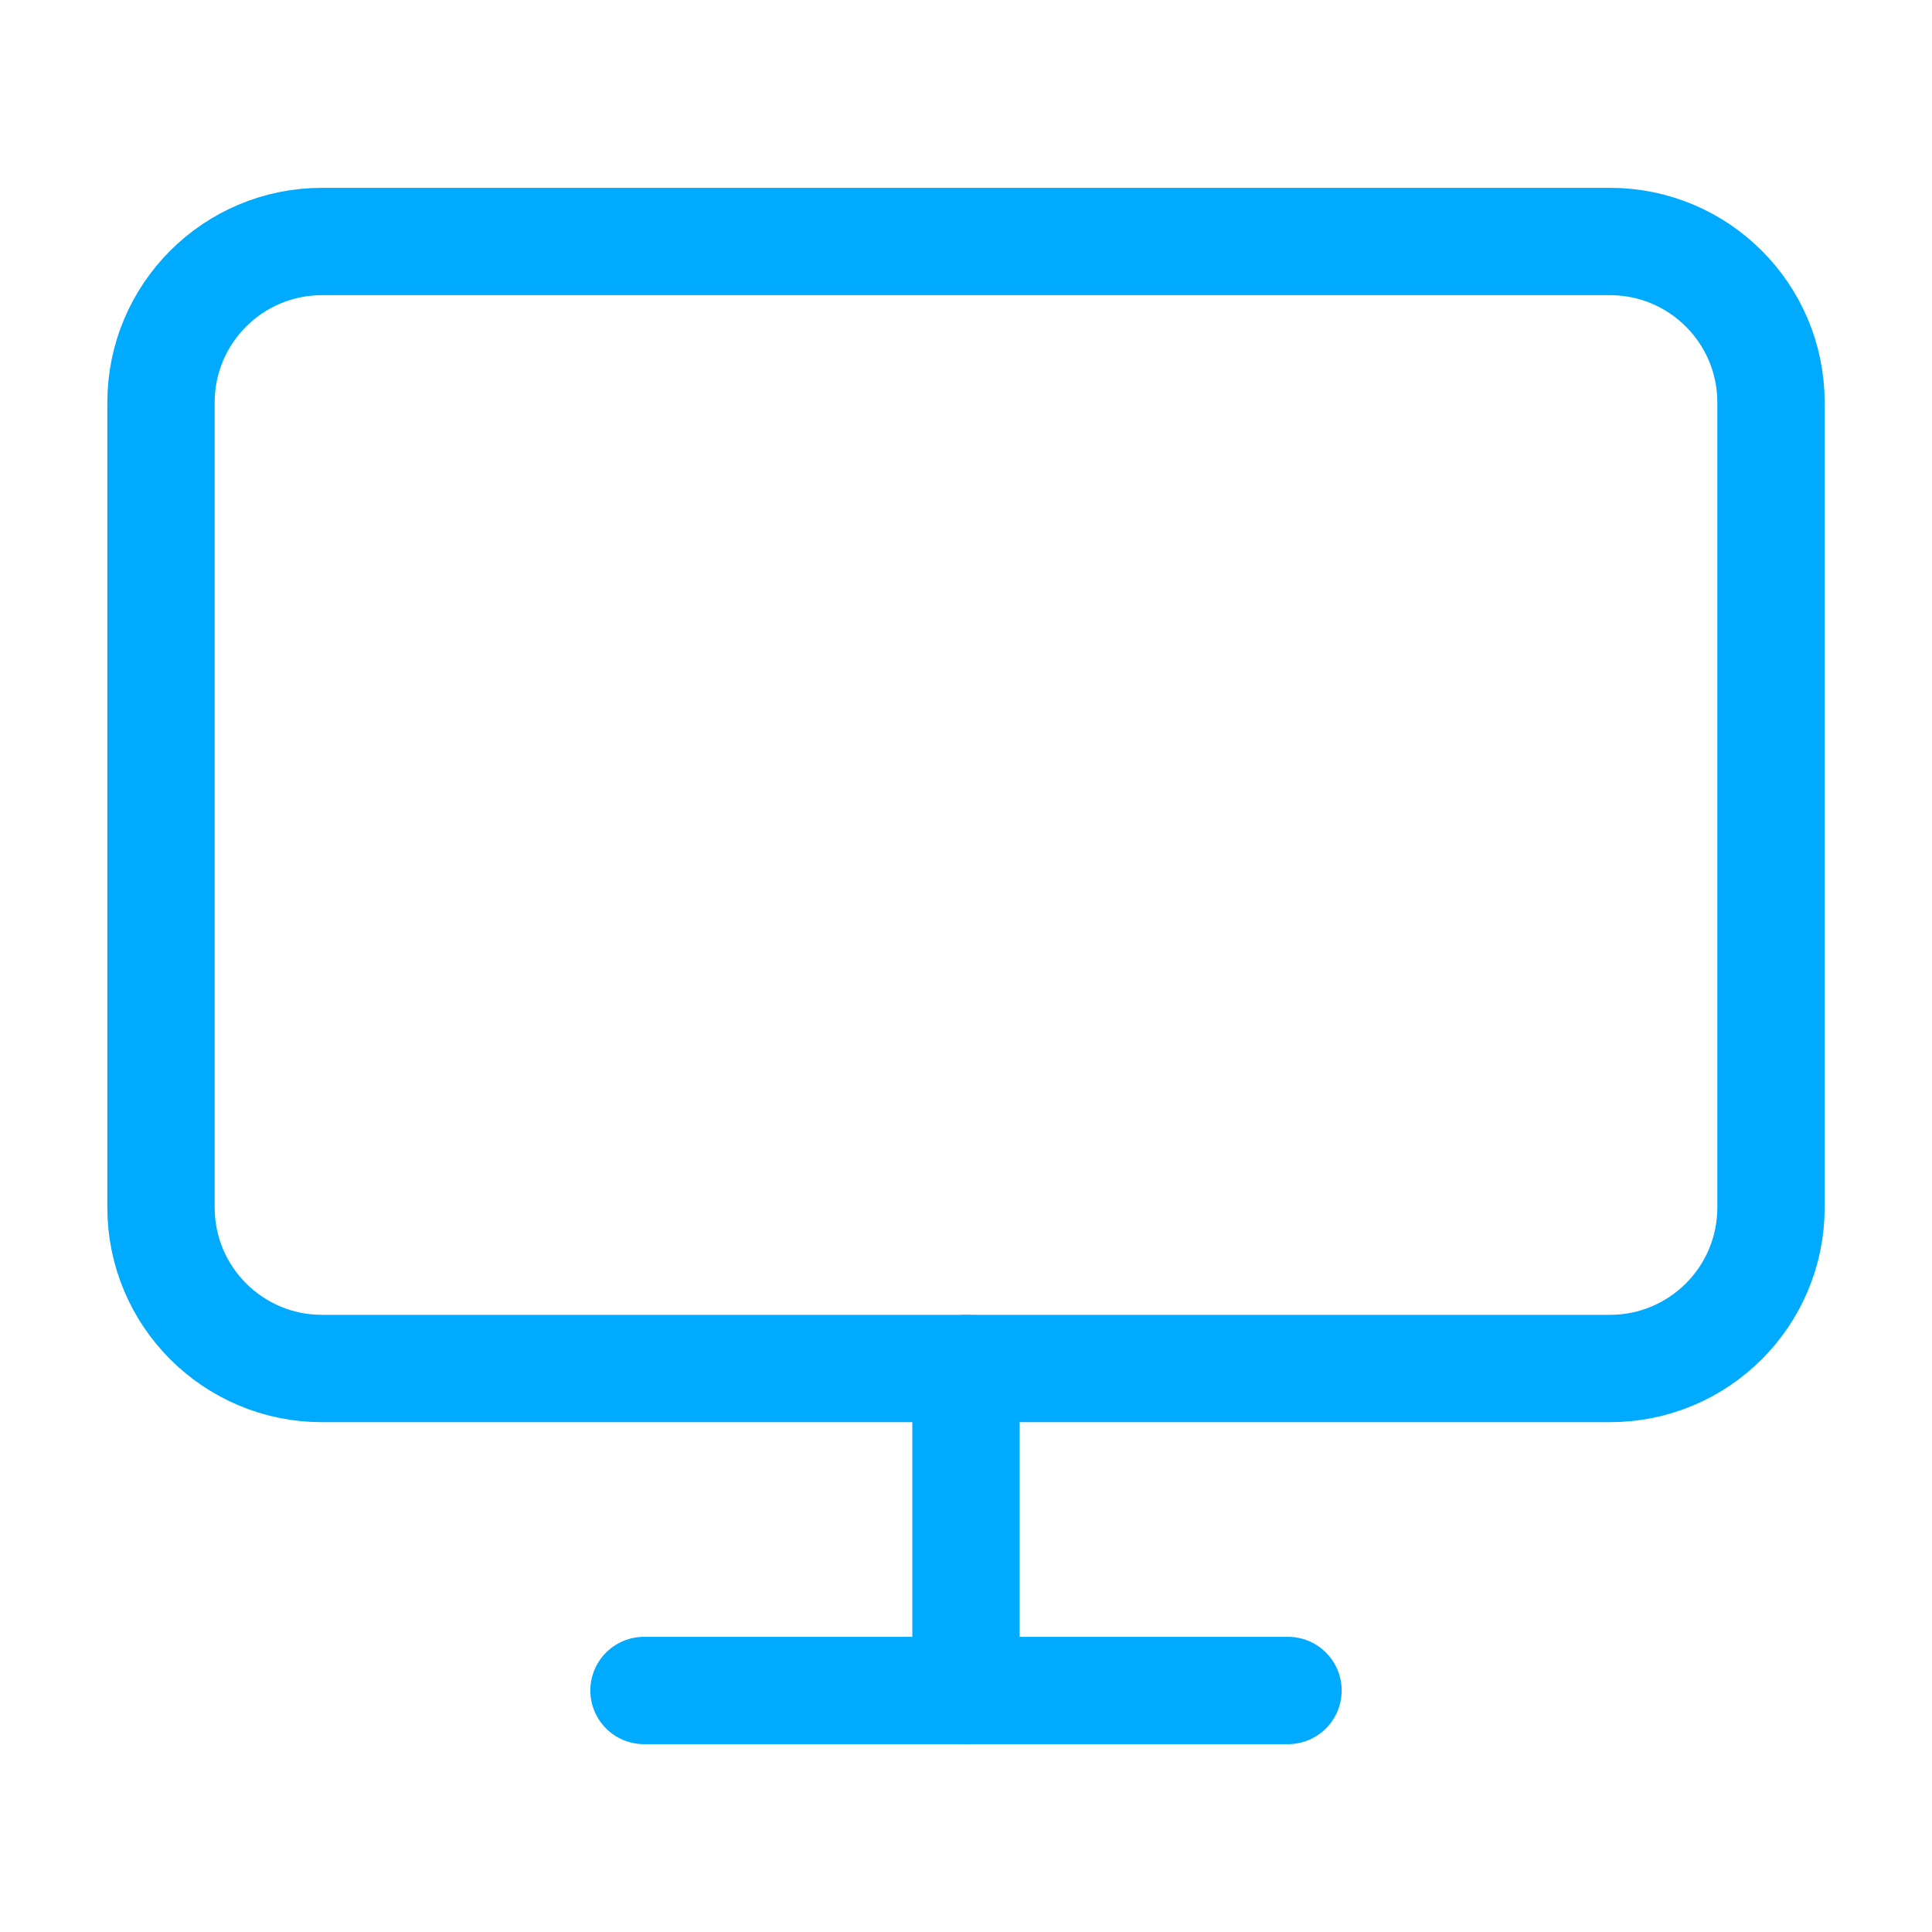 <svg width="36" height="36" viewBox="0 0 36 36" fill="none" xmlns="http://www.w3.org/2000/svg">
<g id="monitor (1) 1">
<path id="Vector" d="M30 4.5H6C4.343 4.5 3 5.843 3 7.5V22.5C3 24.157 4.343 25.5 6 25.5H30C31.657 25.5 33 24.157 33 22.5V7.5C33 5.843 31.657 4.5 30 4.5Z" stroke="#00AAFF" stroke-width="2" stroke-linecap="round" stroke-linejoin="round"/>
<path id="Vector_2" d="M12 31.5H24" stroke="#00AAFF" stroke-width="2" stroke-linecap="round" stroke-linejoin="round"/>
<path id="Vector_3" d="M18 25.5V31.5" stroke="#00AAFF" stroke-width="2" stroke-linecap="round" stroke-linejoin="round"/>
</g>
</svg>
